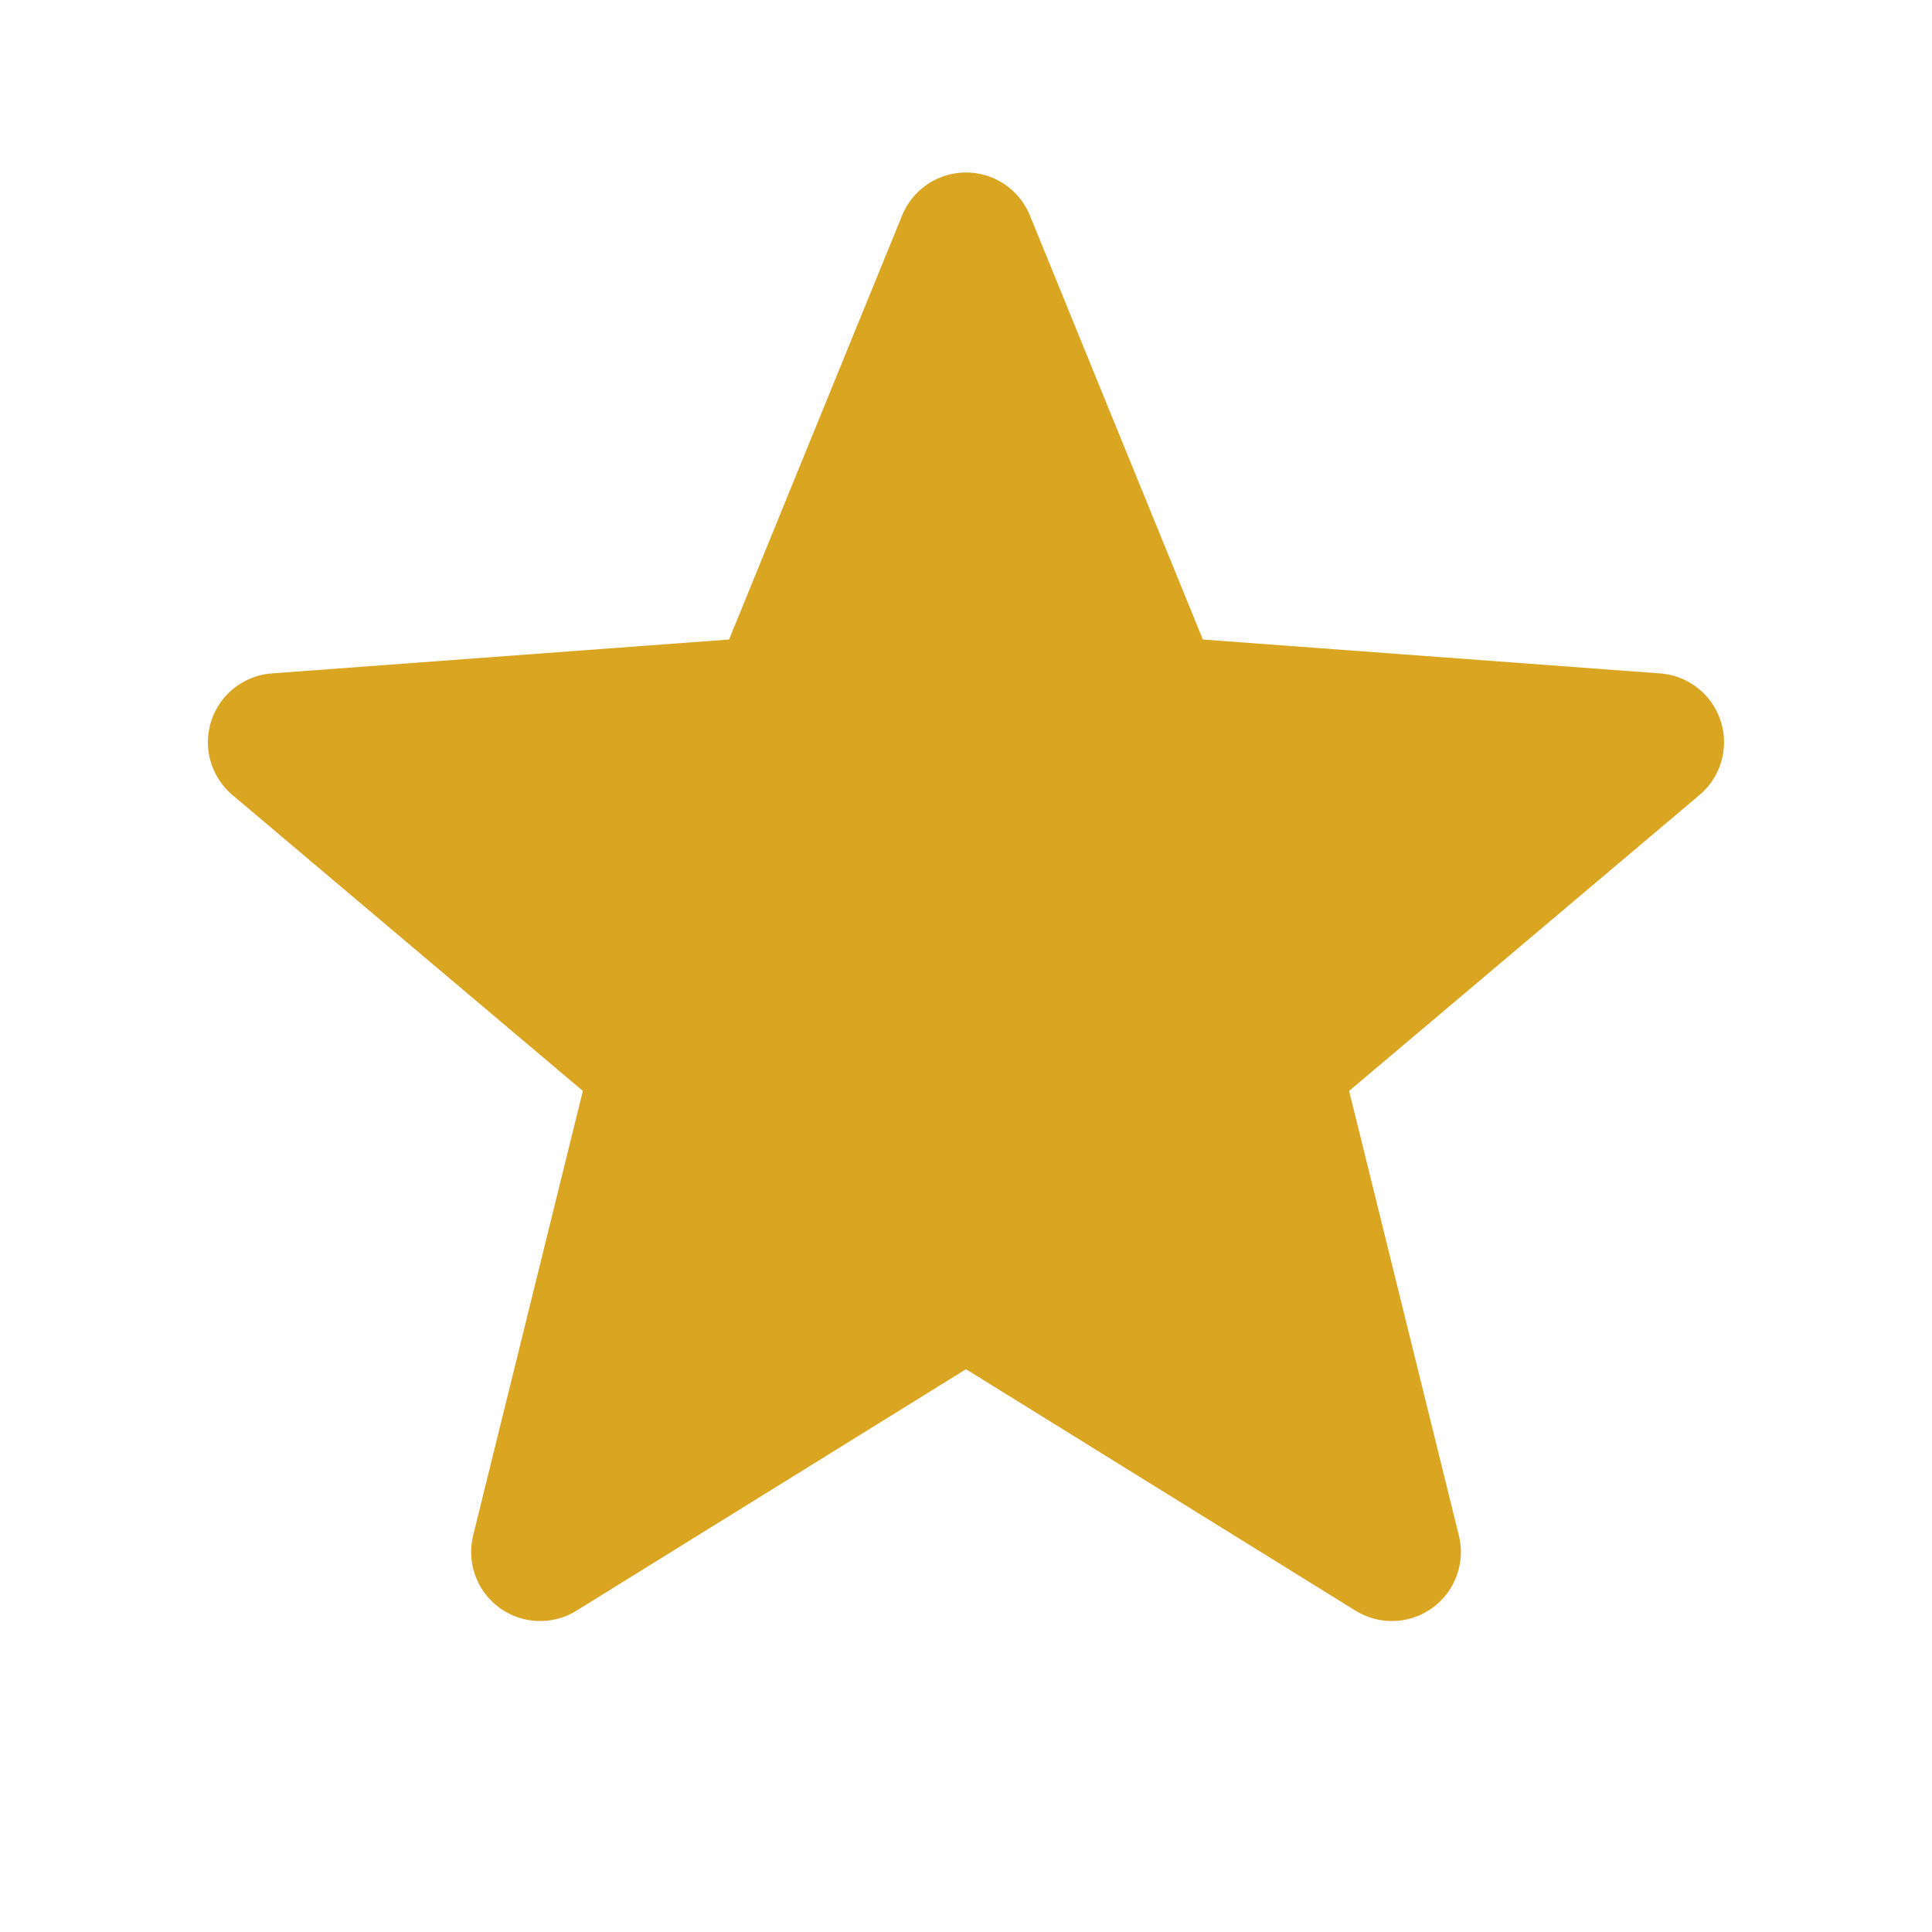 <svg width="28" height="28" viewBox="0 0 28 28" fill="none" xmlns="http://www.w3.org/2000/svg">
<path d="M14 3.5L16.741 10.22L23.986 10.757L18.433 15.447L20.172 22.493L14 18.667L7.828 22.493L9.567 15.447L4.013 10.757L11.258 10.22L14 3.5Z" fill="#DAA520"/>
<path d="M14 3.5L11.258 10.22L4.013 10.757L9.567 15.447L7.828 22.493L14 18.667M14 3.5L16.741 10.22L23.986 10.757L18.433 15.447L20.172 22.493L14 18.667" stroke="#DAA520" stroke-width="2" stroke-linecap="round" stroke-linejoin="round"/>
</svg>
